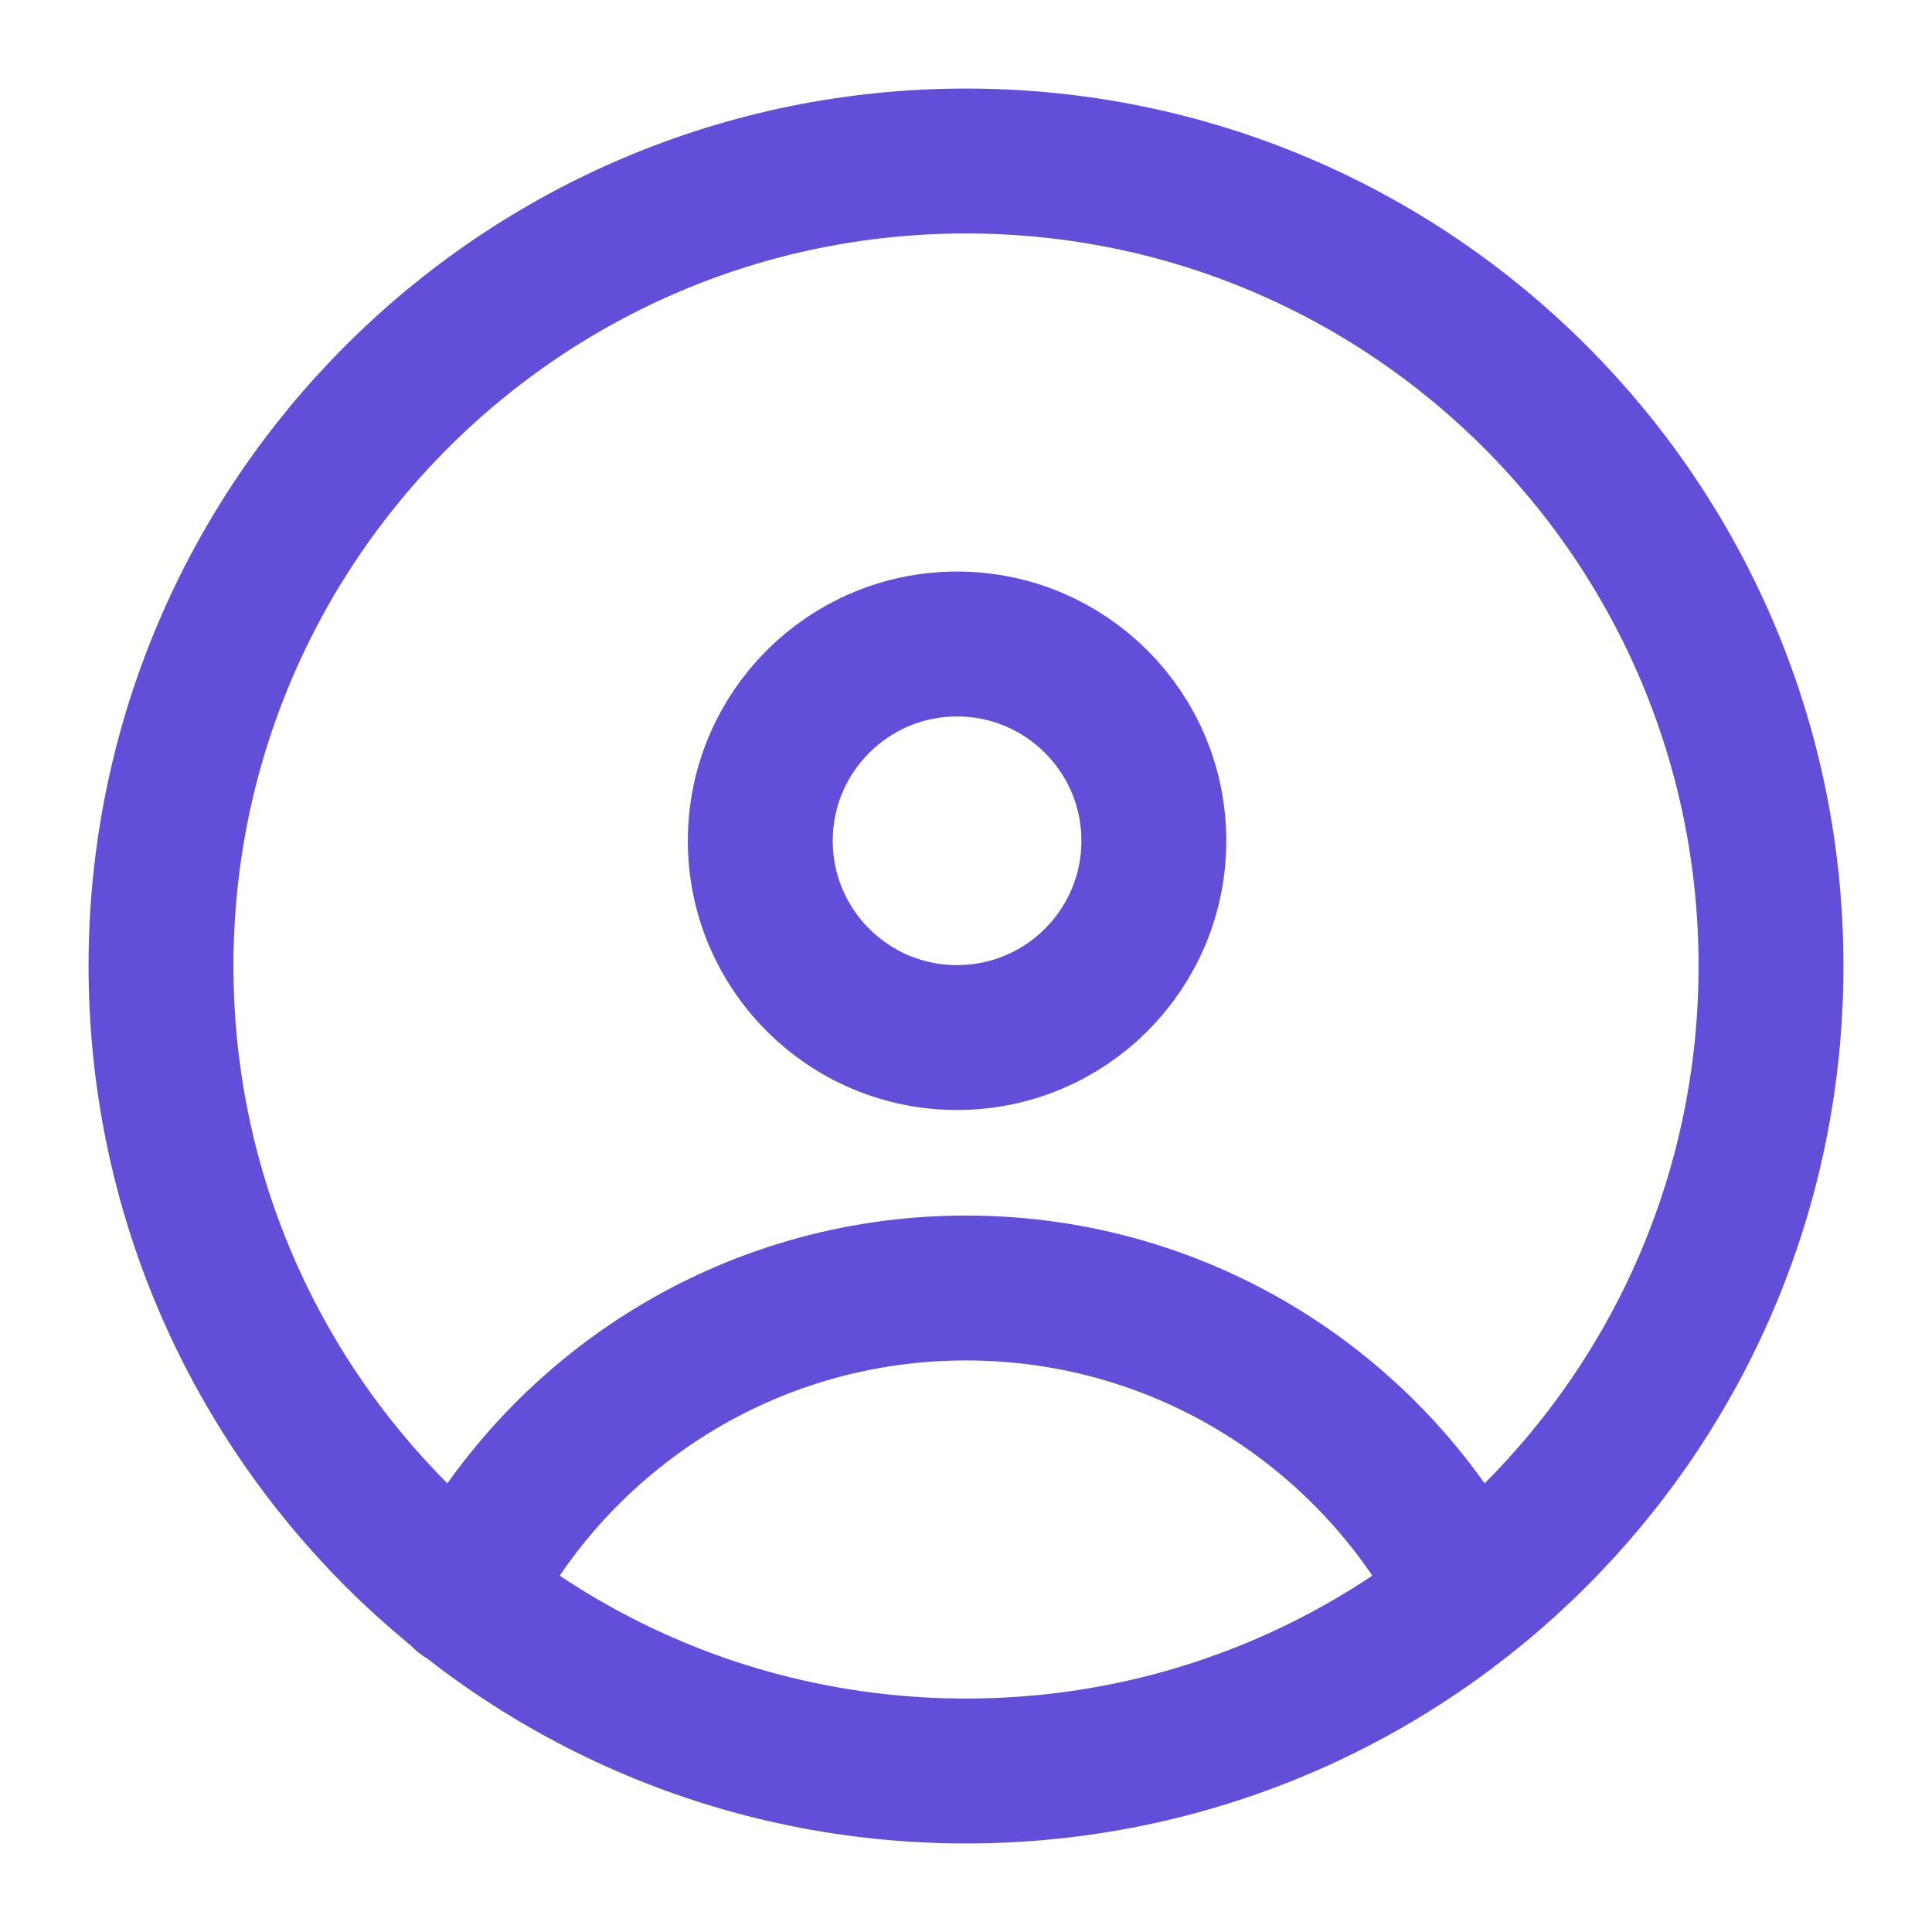 <svg width="100%" height="100%" viewBox="0 0 80 80" fill="none" xmlns="http://www.w3.org/2000/svg">
<path d="M19.2 66.083C23.058 58.516 30.924 53.333 40 53.333C49.007 53.333 56.821 58.436 60.711 65.908M47.778 34.815C47.778 39.315 44.13 42.963 39.63 42.963C35.13 42.963 31.482 39.315 31.482 34.815C31.482 30.315 35.13 26.667 39.63 26.667C44.13 26.667 47.778 30.315 47.778 34.815ZM40 73.333C21.591 73.333 6.667 58.409 6.667 40C6.667 21.591 21.591 6.667 40 6.667C58.41 6.667 73.334 21.591 73.334 40C73.334 58.409 58.41 73.333 40 73.333Z" stroke="#614ED9" stroke-width="6" stroke-linecap="round" stroke-linejoin="round"/>
</svg>
